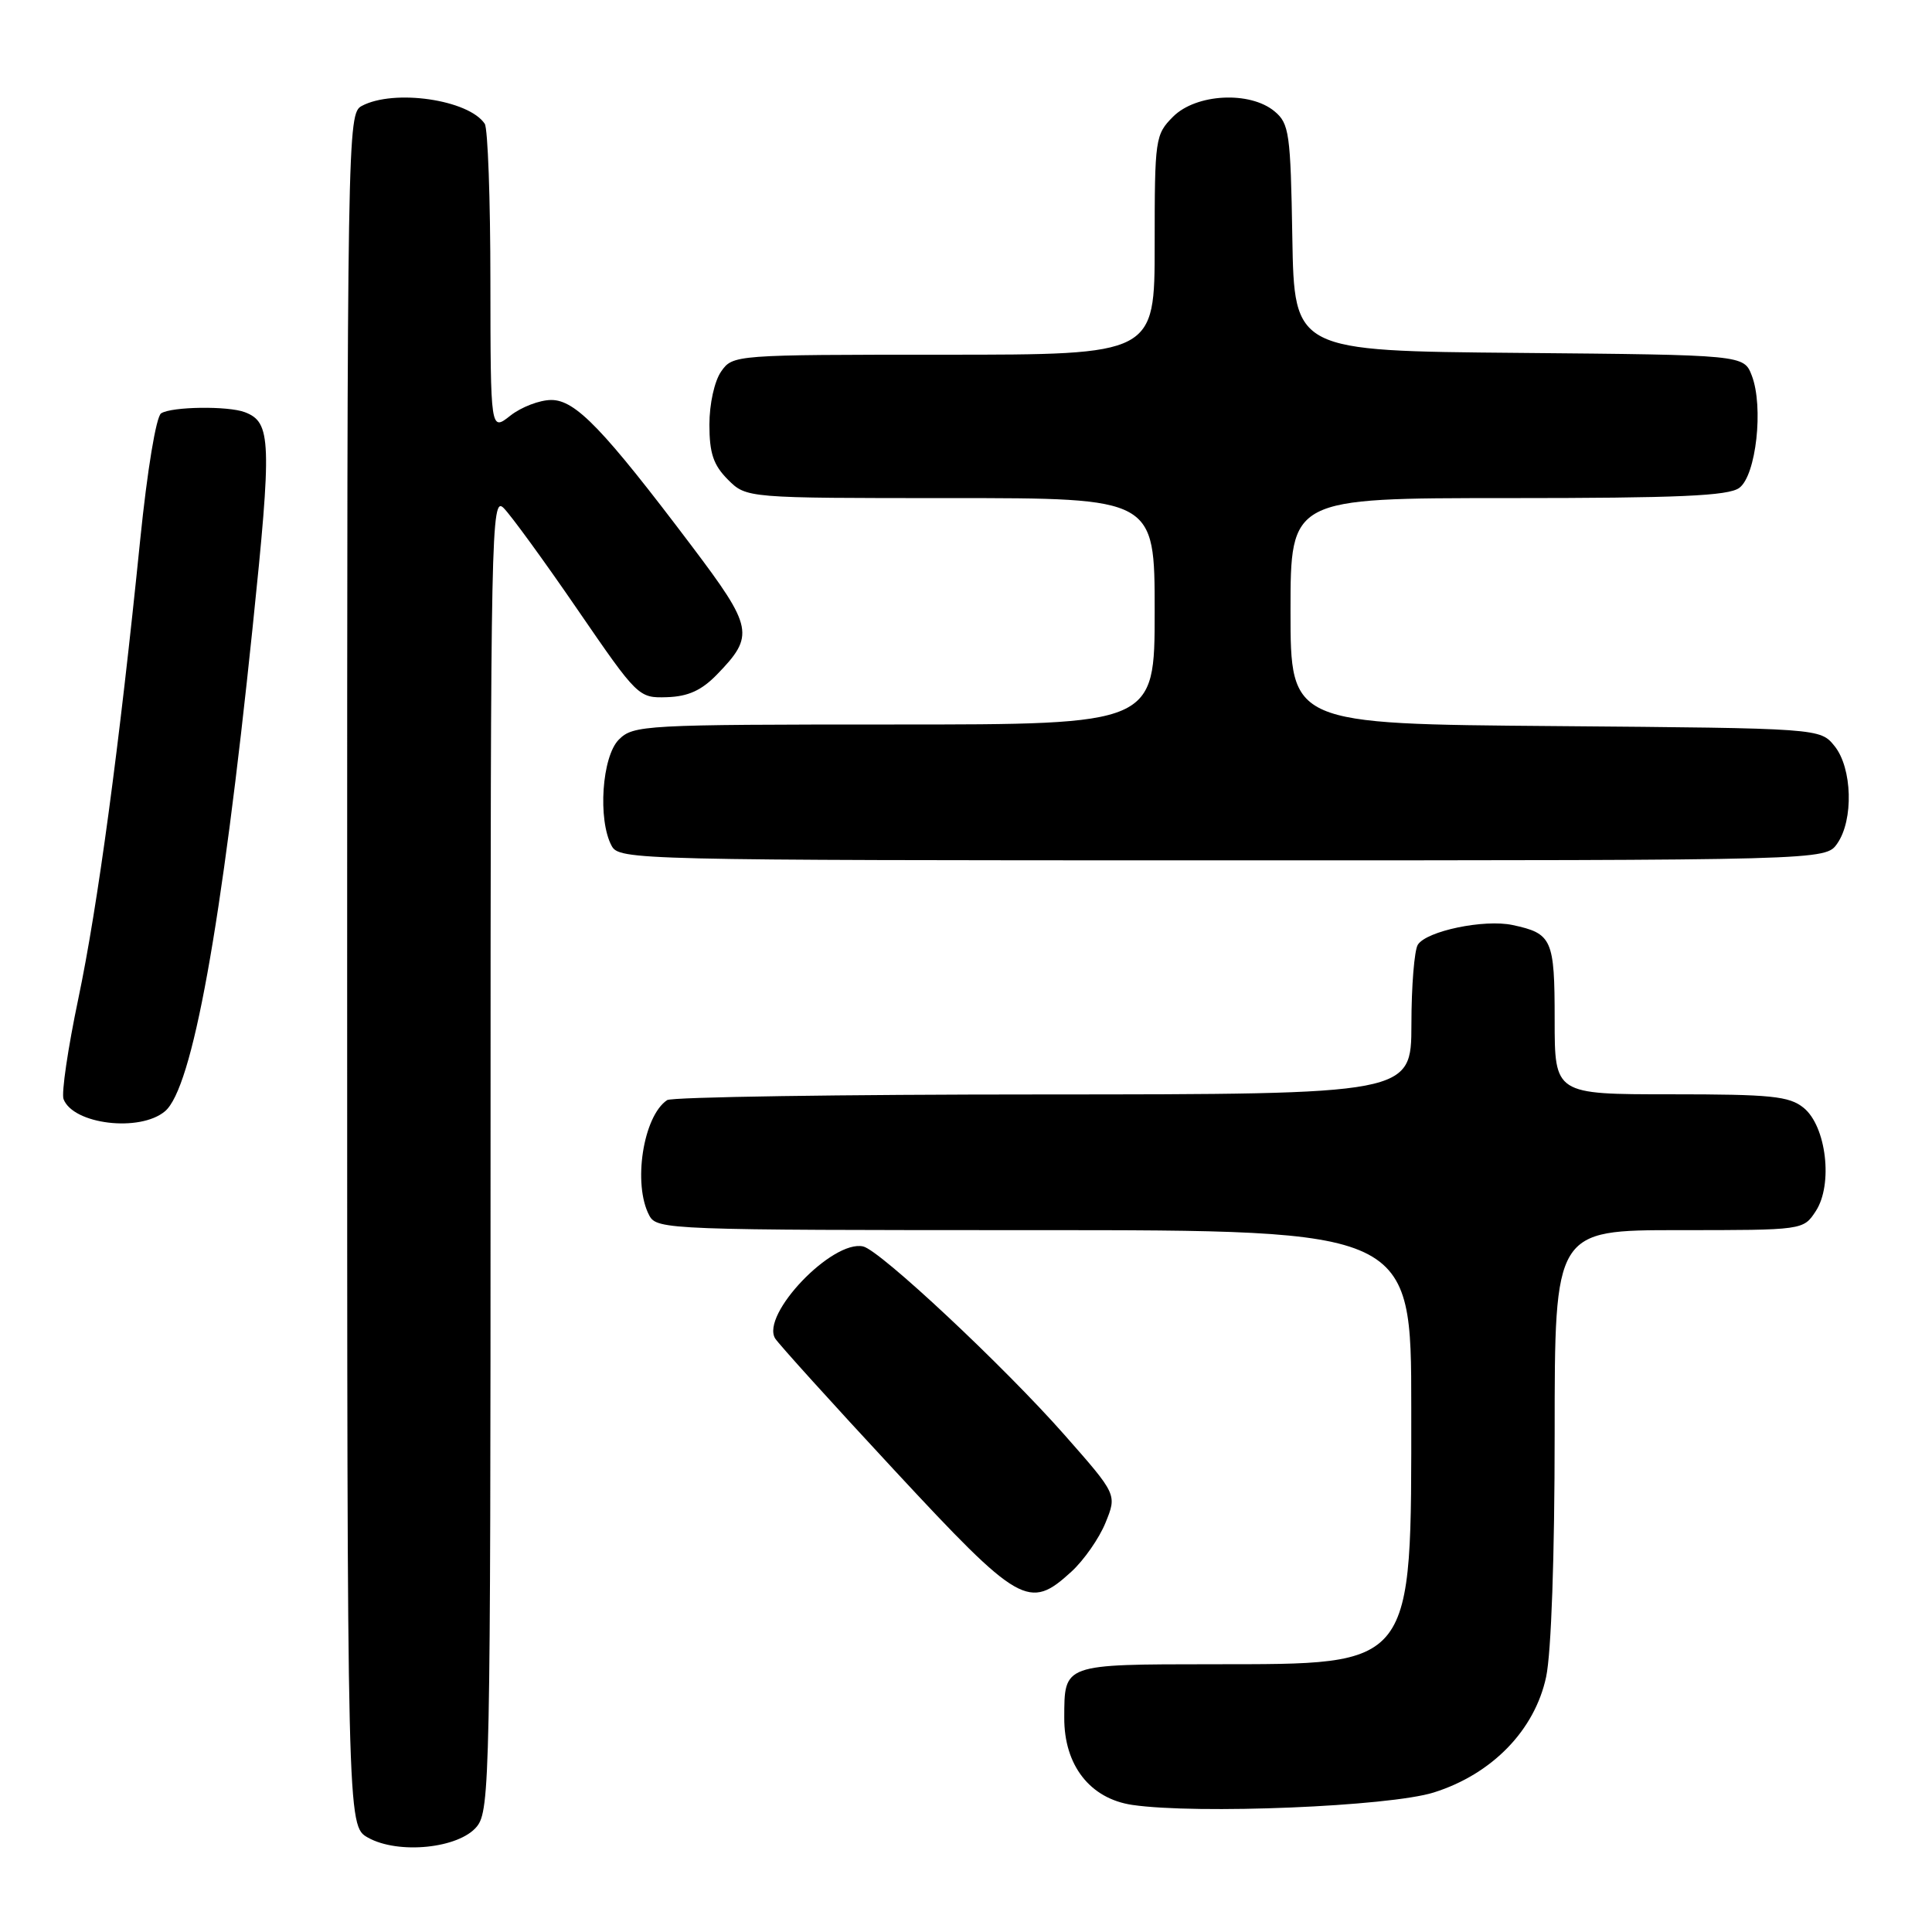 <?xml version="1.0" encoding="UTF-8" standalone="no"?>
<!DOCTYPE svg PUBLIC "-//W3C//DTD SVG 1.1//EN" "http://www.w3.org/Graphics/SVG/1.1/DTD/svg11.dtd" >
<svg xmlns="http://www.w3.org/2000/svg" xmlns:xlink="http://www.w3.org/1999/xlink" version="1.1" viewBox="0 0 256 256">
 <g >
 <path fill="currentColor"
d=" M 63.19 242.02 C 64.91 239.89 65.00 235.30 65.00 152.67 C 65.00 69.83 65.09 65.66 66.74 67.32 C 67.70 68.28 72.11 74.33 76.53 80.78 C 84.51 92.40 84.61 92.50 88.39 92.38 C 91.18 92.29 92.96 91.48 95.00 89.38 C 100.02 84.21 99.82 83.17 91.65 72.34 C 79.94 56.83 76.26 53.00 73.05 53.00 C 71.52 53.00 69.08 53.93 67.63 55.07 C 65.00 57.15 65.00 57.15 64.98 37.32 C 64.98 26.42 64.64 17.00 64.23 16.40 C 62.10 13.20 52.19 11.76 47.93 14.04 C 46.04 15.05 46.00 17.38 46.00 128.50 C 46.00 241.94 46.00 241.94 48.75 243.49 C 52.77 245.75 60.83 244.93 63.19 242.02 Z  M 189.99 237.51 C 197.71 235.08 203.36 229.26 204.87 222.20 C 205.55 219.01 206.00 206.20 206.00 189.95 C 206.00 163.00 206.00 163.00 222.48 163.00 C 238.95 163.00 238.95 163.00 240.60 160.48 C 242.91 156.96 242.00 149.23 238.99 146.79 C 237.08 145.24 234.68 145.00 221.39 145.00 C 206.00 145.00 206.00 145.00 206.00 135.12 C 206.00 124.44 205.67 123.69 200.42 122.57 C 196.67 121.77 189.02 123.36 187.87 125.18 C 187.41 125.90 187.02 130.66 187.02 135.75 C 187.00 145.00 187.00 145.00 138.25 145.02 C 111.44 145.02 89.00 145.36 88.40 145.77 C 85.22 147.89 83.82 156.93 86.04 161.07 C 87.04 162.94 88.66 163.00 137.04 163.00 C 187.00 163.00 187.00 163.00 187.00 186.53 C 187.00 221.23 187.57 220.49 160.74 220.52 C 140.80 220.54 141.04 220.45 141.02 227.60 C 140.99 233.92 144.44 238.33 150.03 239.16 C 158.61 240.42 184.09 239.37 189.99 237.51 Z  M 141.97 208.25 C 143.62 206.74 145.66 203.82 146.49 201.76 C 148.01 198.03 148.01 198.03 141.05 190.13 C 133.04 181.04 116.61 165.66 114.37 165.16 C 110.29 164.25 100.79 174.18 102.71 177.35 C 103.15 178.06 110.25 185.92 118.50 194.80 C 135.11 212.69 136.35 213.40 141.97 208.25 Z  M 21.86 147.25 C 25.49 144.21 29.36 122.83 33.47 83.17 C 36.04 58.39 35.95 55.96 32.45 54.62 C 30.23 53.77 22.75 53.87 21.35 54.77 C 20.69 55.19 19.52 62.27 18.58 71.50 C 15.80 98.97 12.96 120.04 10.37 132.37 C 9.00 138.89 8.12 144.87 8.42 145.64 C 9.70 148.99 18.53 150.05 21.86 147.25 Z  M 243.44 111.78 C 245.63 108.66 245.44 101.77 243.09 98.86 C 241.18 96.50 241.18 96.50 206.09 96.21 C 171.00 95.93 171.00 95.93 171.00 80.96 C 171.00 66.00 171.00 66.00 199.81 66.00 C 222.42 66.00 229.02 65.71 230.46 64.65 C 232.70 63.02 233.71 53.89 232.12 49.76 C 231.06 47.03 231.06 47.03 201.28 46.76 C 171.50 46.50 171.50 46.50 171.24 31.50 C 171.01 17.64 170.83 16.37 168.88 14.75 C 165.62 12.04 158.50 12.41 155.45 15.45 C 153.07 17.84 153.00 18.34 153.00 32.45 C 153.00 47.00 153.00 47.00 125.06 47.00 C 97.31 47.00 97.10 47.02 95.56 49.22 C 94.67 50.49 94.00 53.52 94.00 56.27 C 94.00 60.06 94.53 61.62 96.45 63.55 C 98.91 66.00 98.91 66.00 125.95 66.00 C 153.00 66.00 153.00 66.00 153.00 81.00 C 153.00 96.00 153.00 96.00 118.50 96.00 C 85.33 96.00 83.92 96.08 82.00 98.00 C 79.76 100.24 79.19 108.62 81.04 112.07 C 82.05 113.95 84.00 114.00 161.98 114.00 C 241.89 114.00 241.89 114.00 243.44 111.78 Z "/>
</g>
</svg>